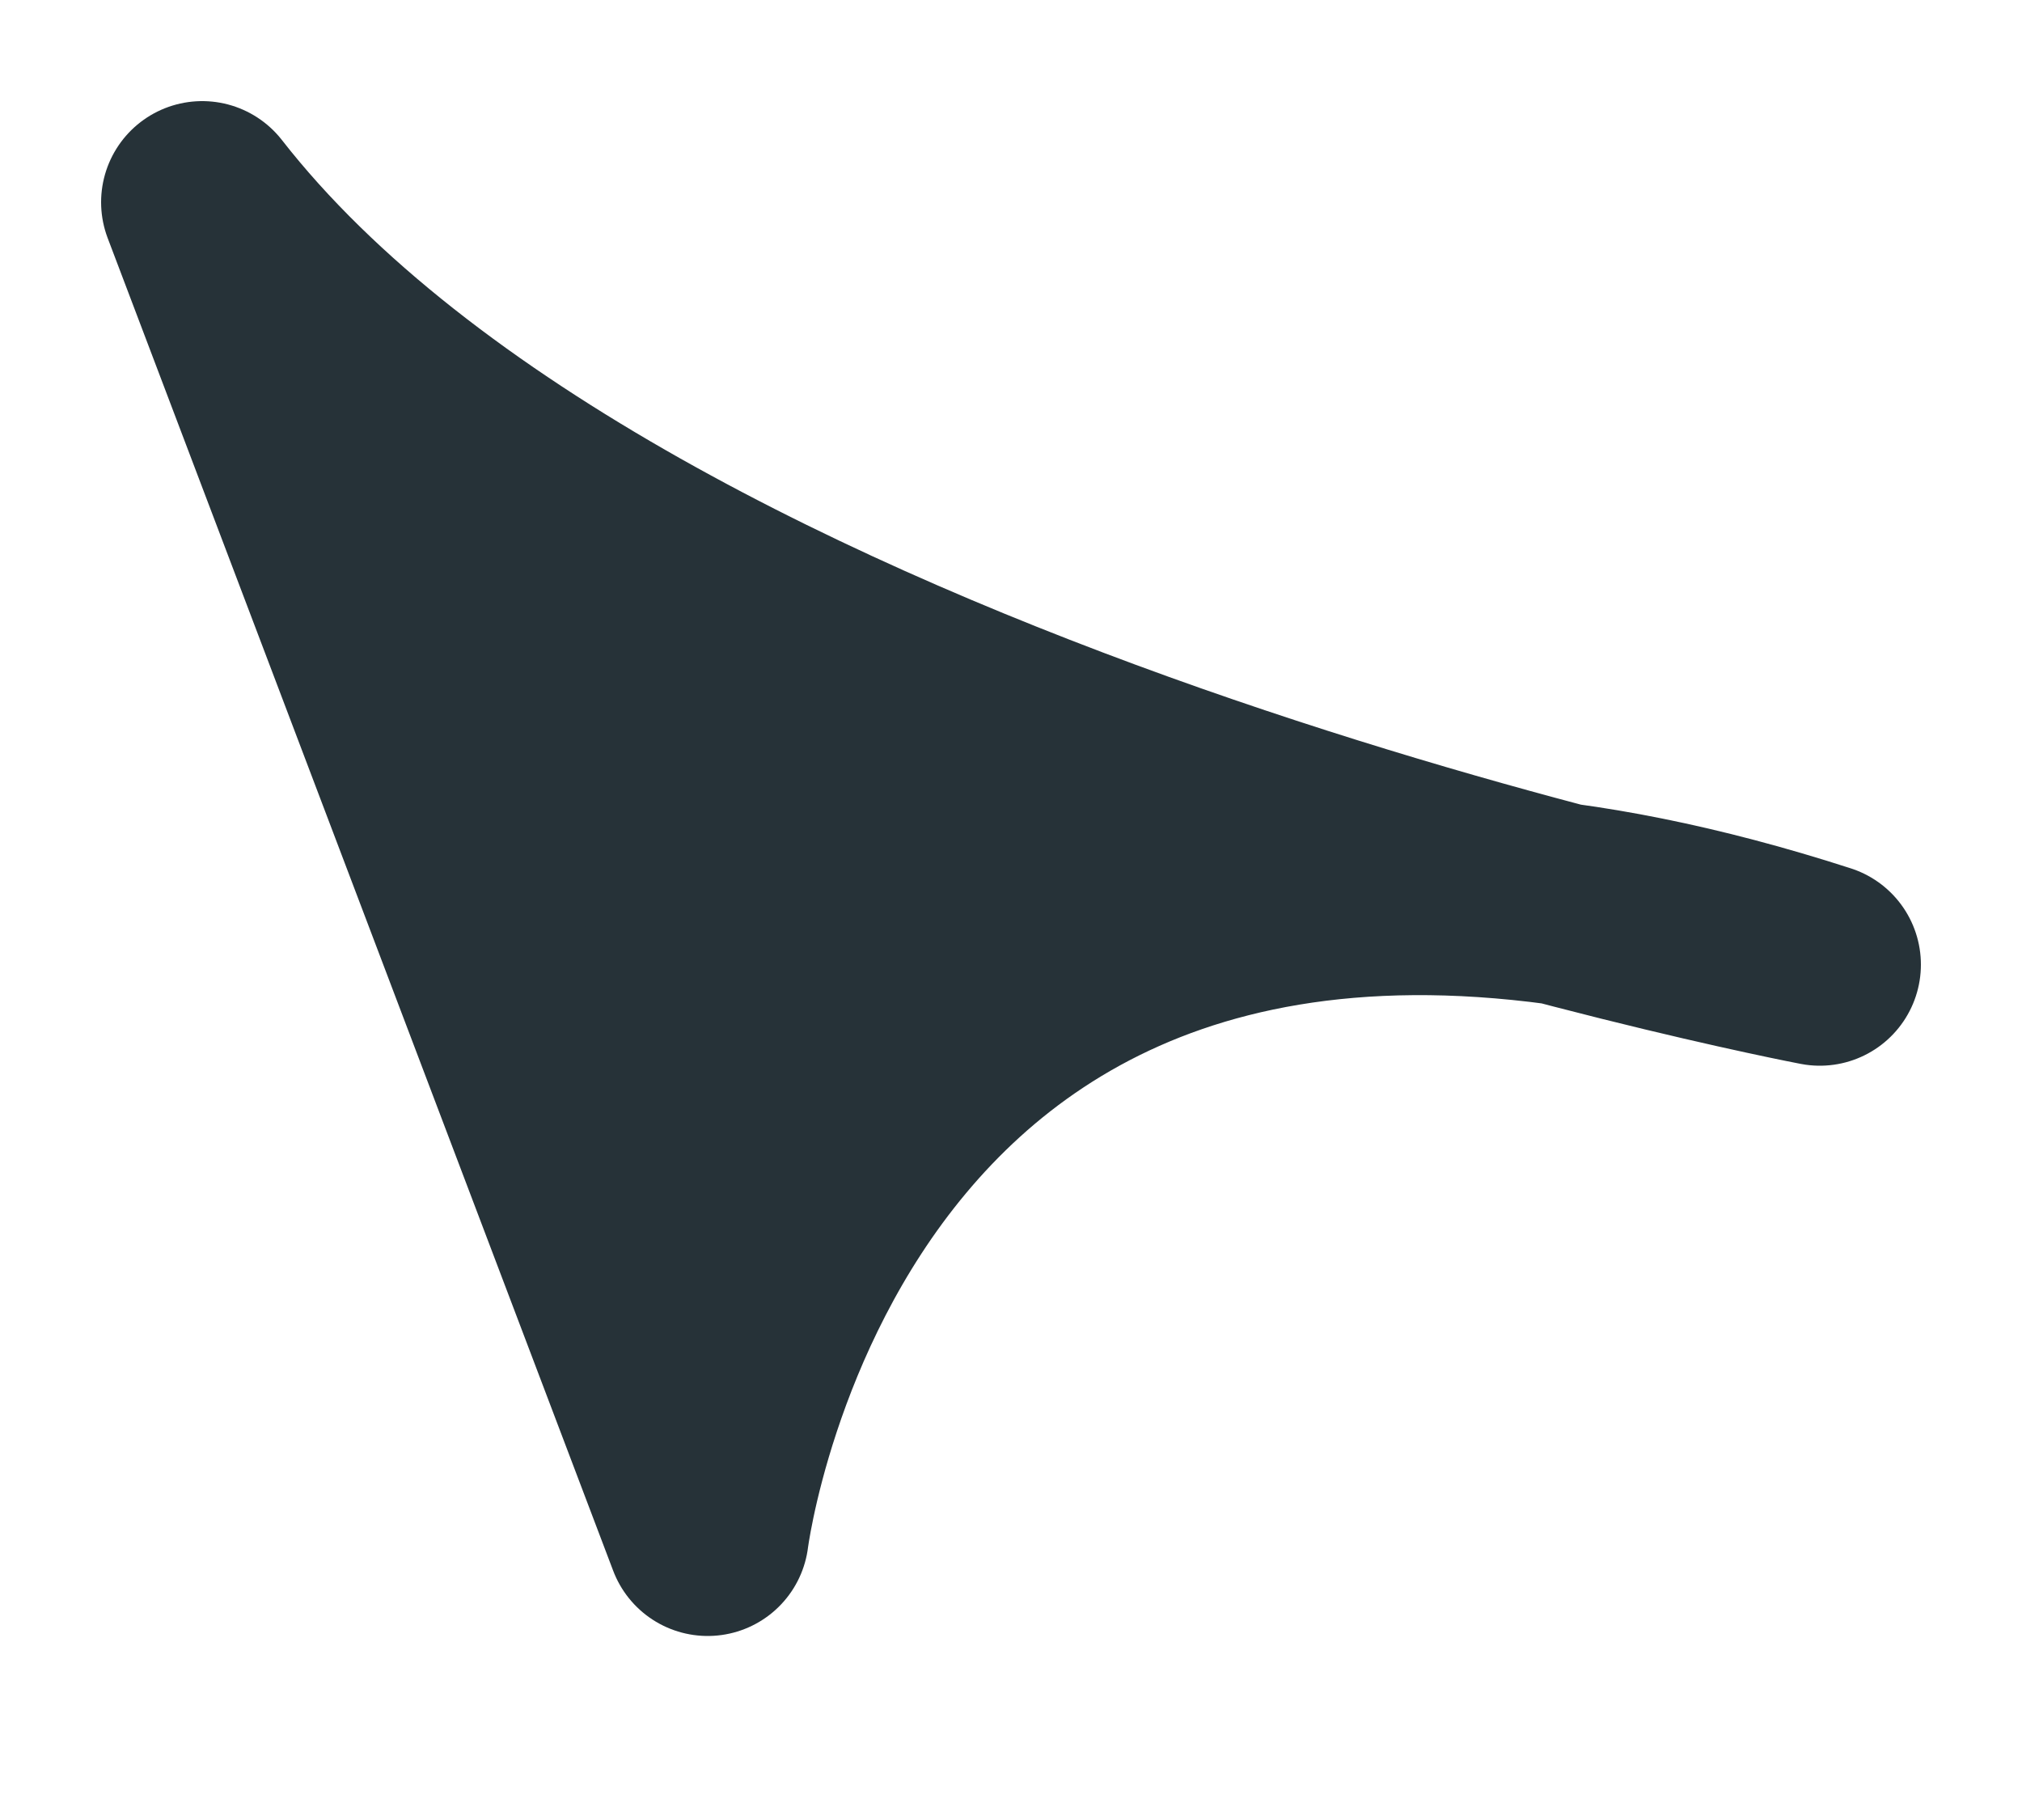 <svg preserveAspectRatio="none" width="100%" height="100%" overflow="visible" style="display: block;" viewBox="0 0 10 9" fill="none" xmlns="http://www.w3.org/2000/svg">
<path id="Vector" d="M9 4.77C9 4.77 3.06 3.64 1 1L3.5 7.59C3.5 7.59 4.05 3.17 9 4.77Z" fill="#263238" stroke="#263238" stroke-linecap="round" stroke-linejoin="round"/>
</svg>

